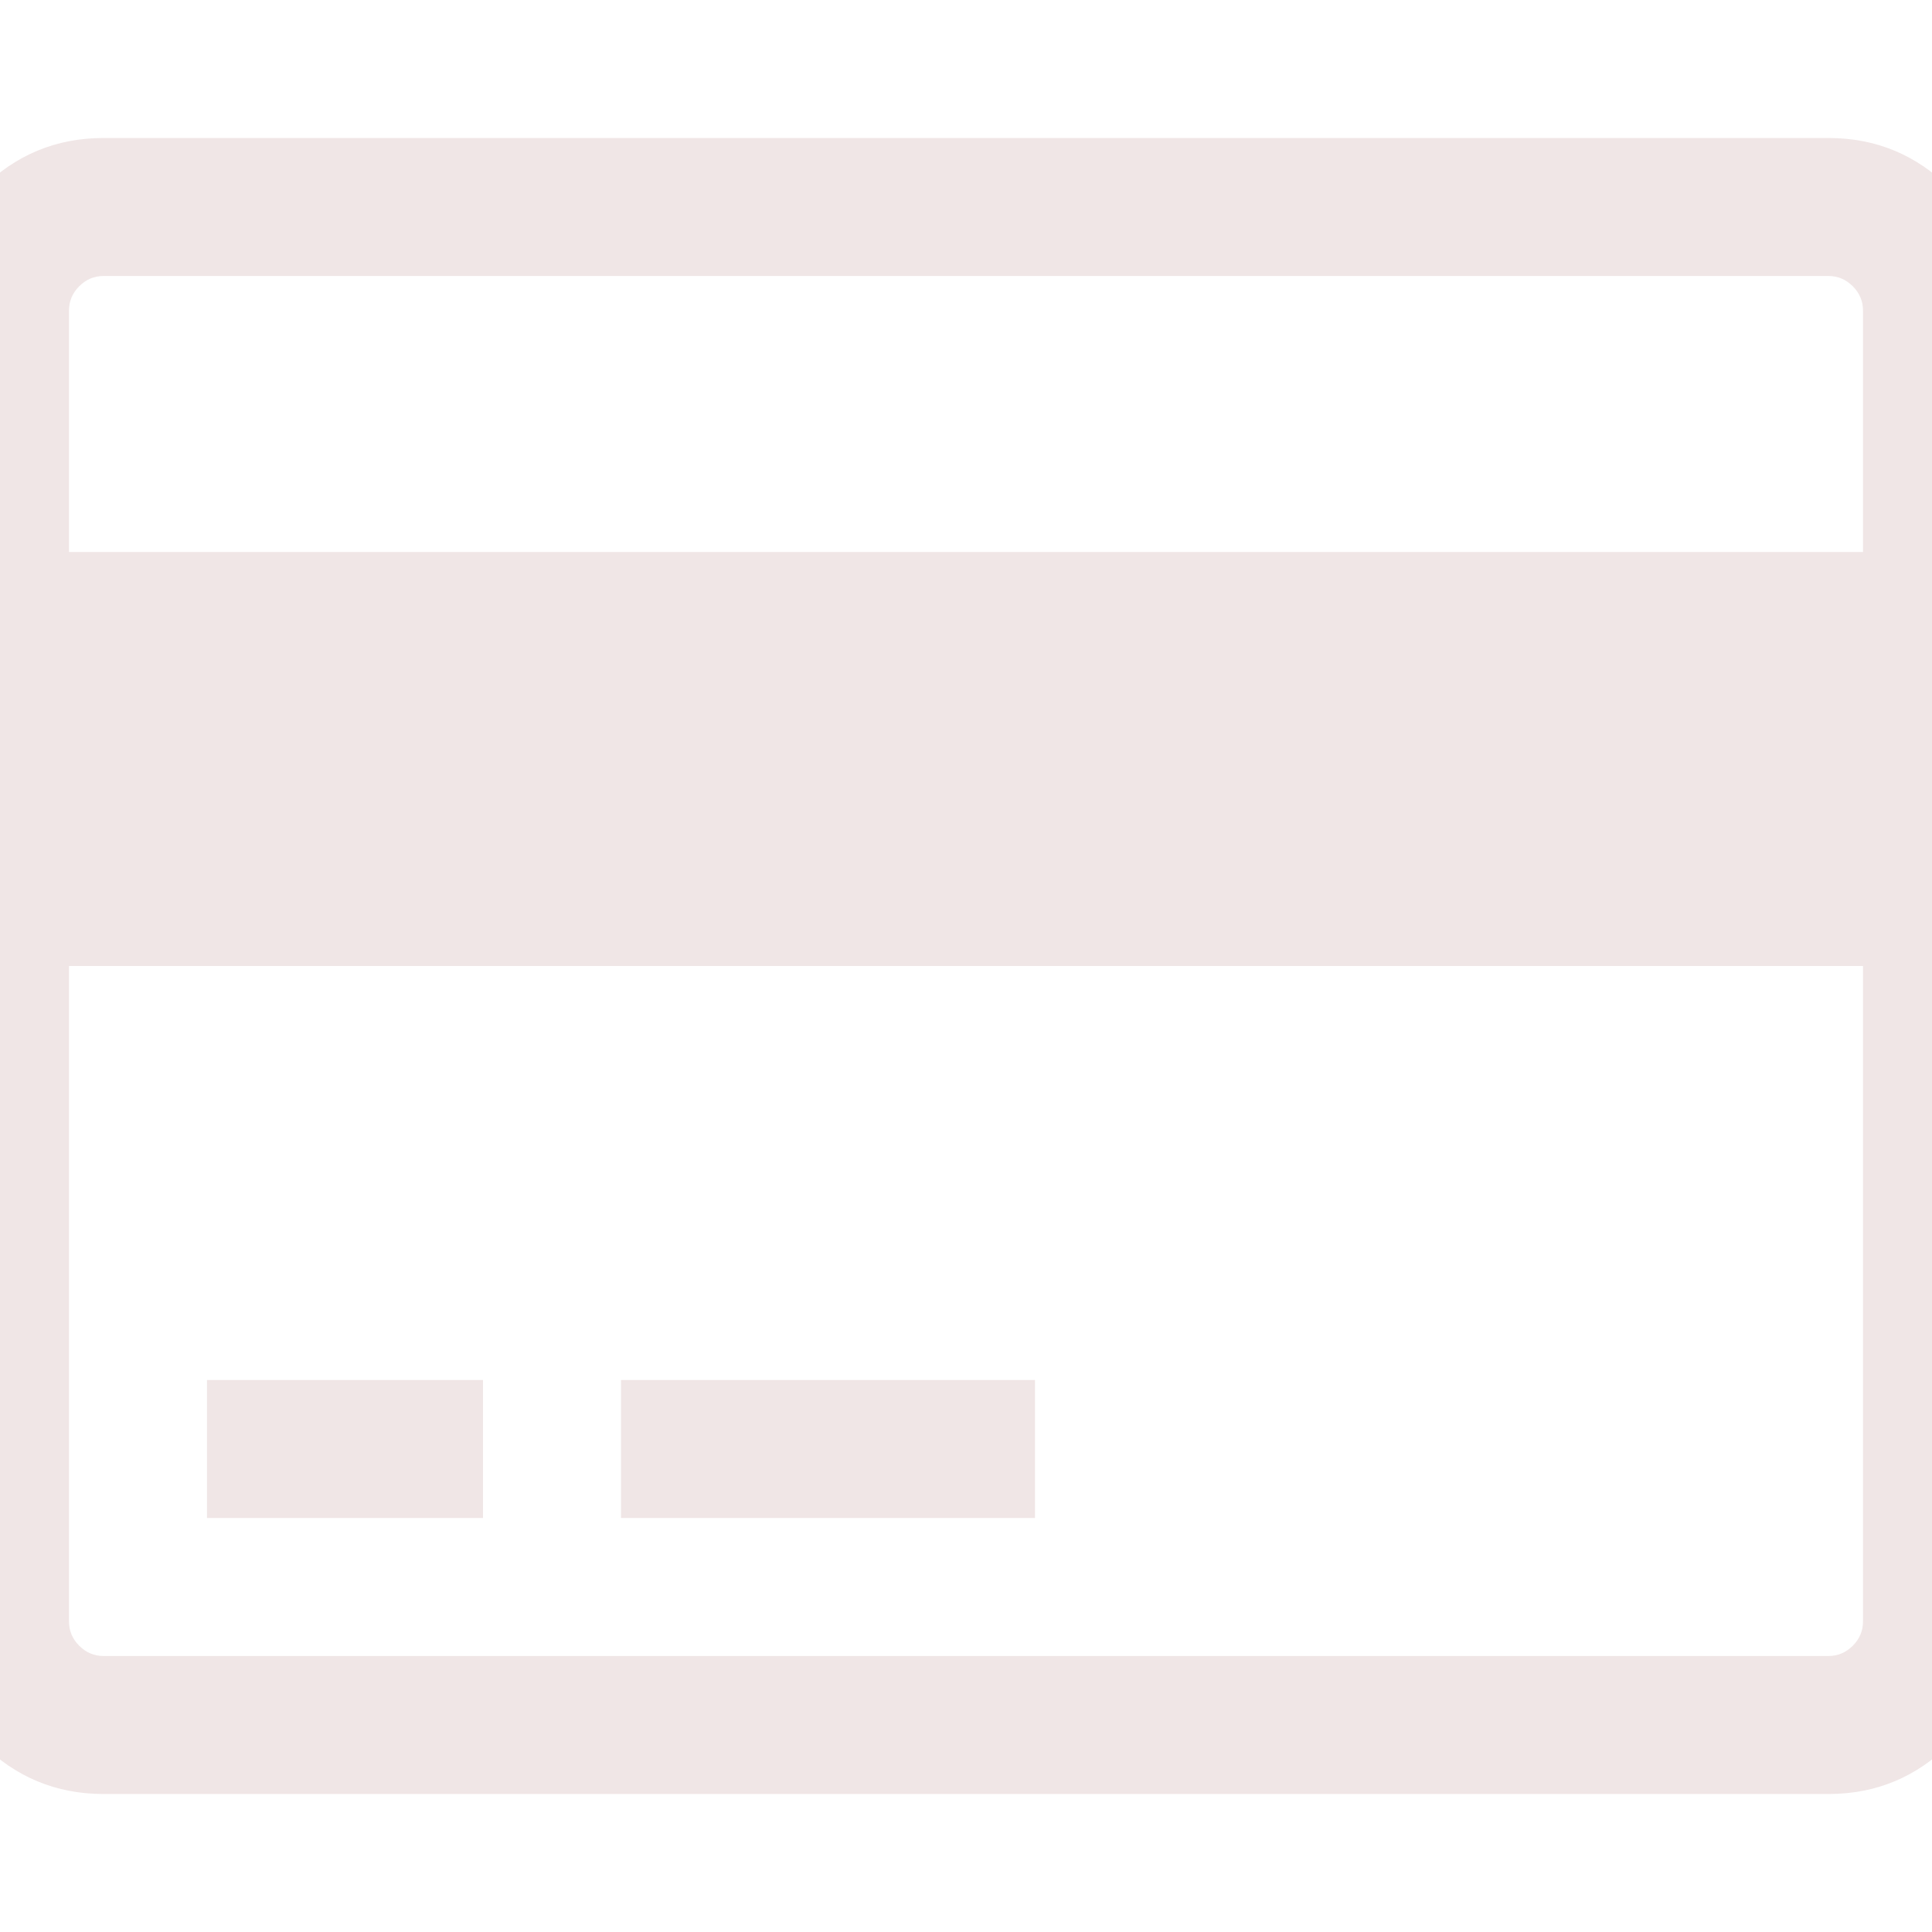 <svg width="1792" height="1792" viewBox="0 0 1792 1792" xmlns="http://www.w3.org/2000/svg"><path style="fill:#6d0505;fill-opacity:0.1" d="M1696 128q66 0 113 47t47 113v1216q0 66-47 113t-113 47h-1600q-66 0-113-47t-47-113v-1216q0-66 47-113t113-47h1600zm-1600 128q-13 0-22.5 9.5t-9.5 22.5v224h1664v-224q0-13-9.5-22.5t-22.5-9.5h-1600zm1600 1280q13 0 22.5-9.5t9.5-22.5v-608h-1664v608q0 13 9.5 22.5t22.5 9.5h1600zm-1504-128v-128h256v128h-256zm384 0v-128h384v128h-384z"/></svg>